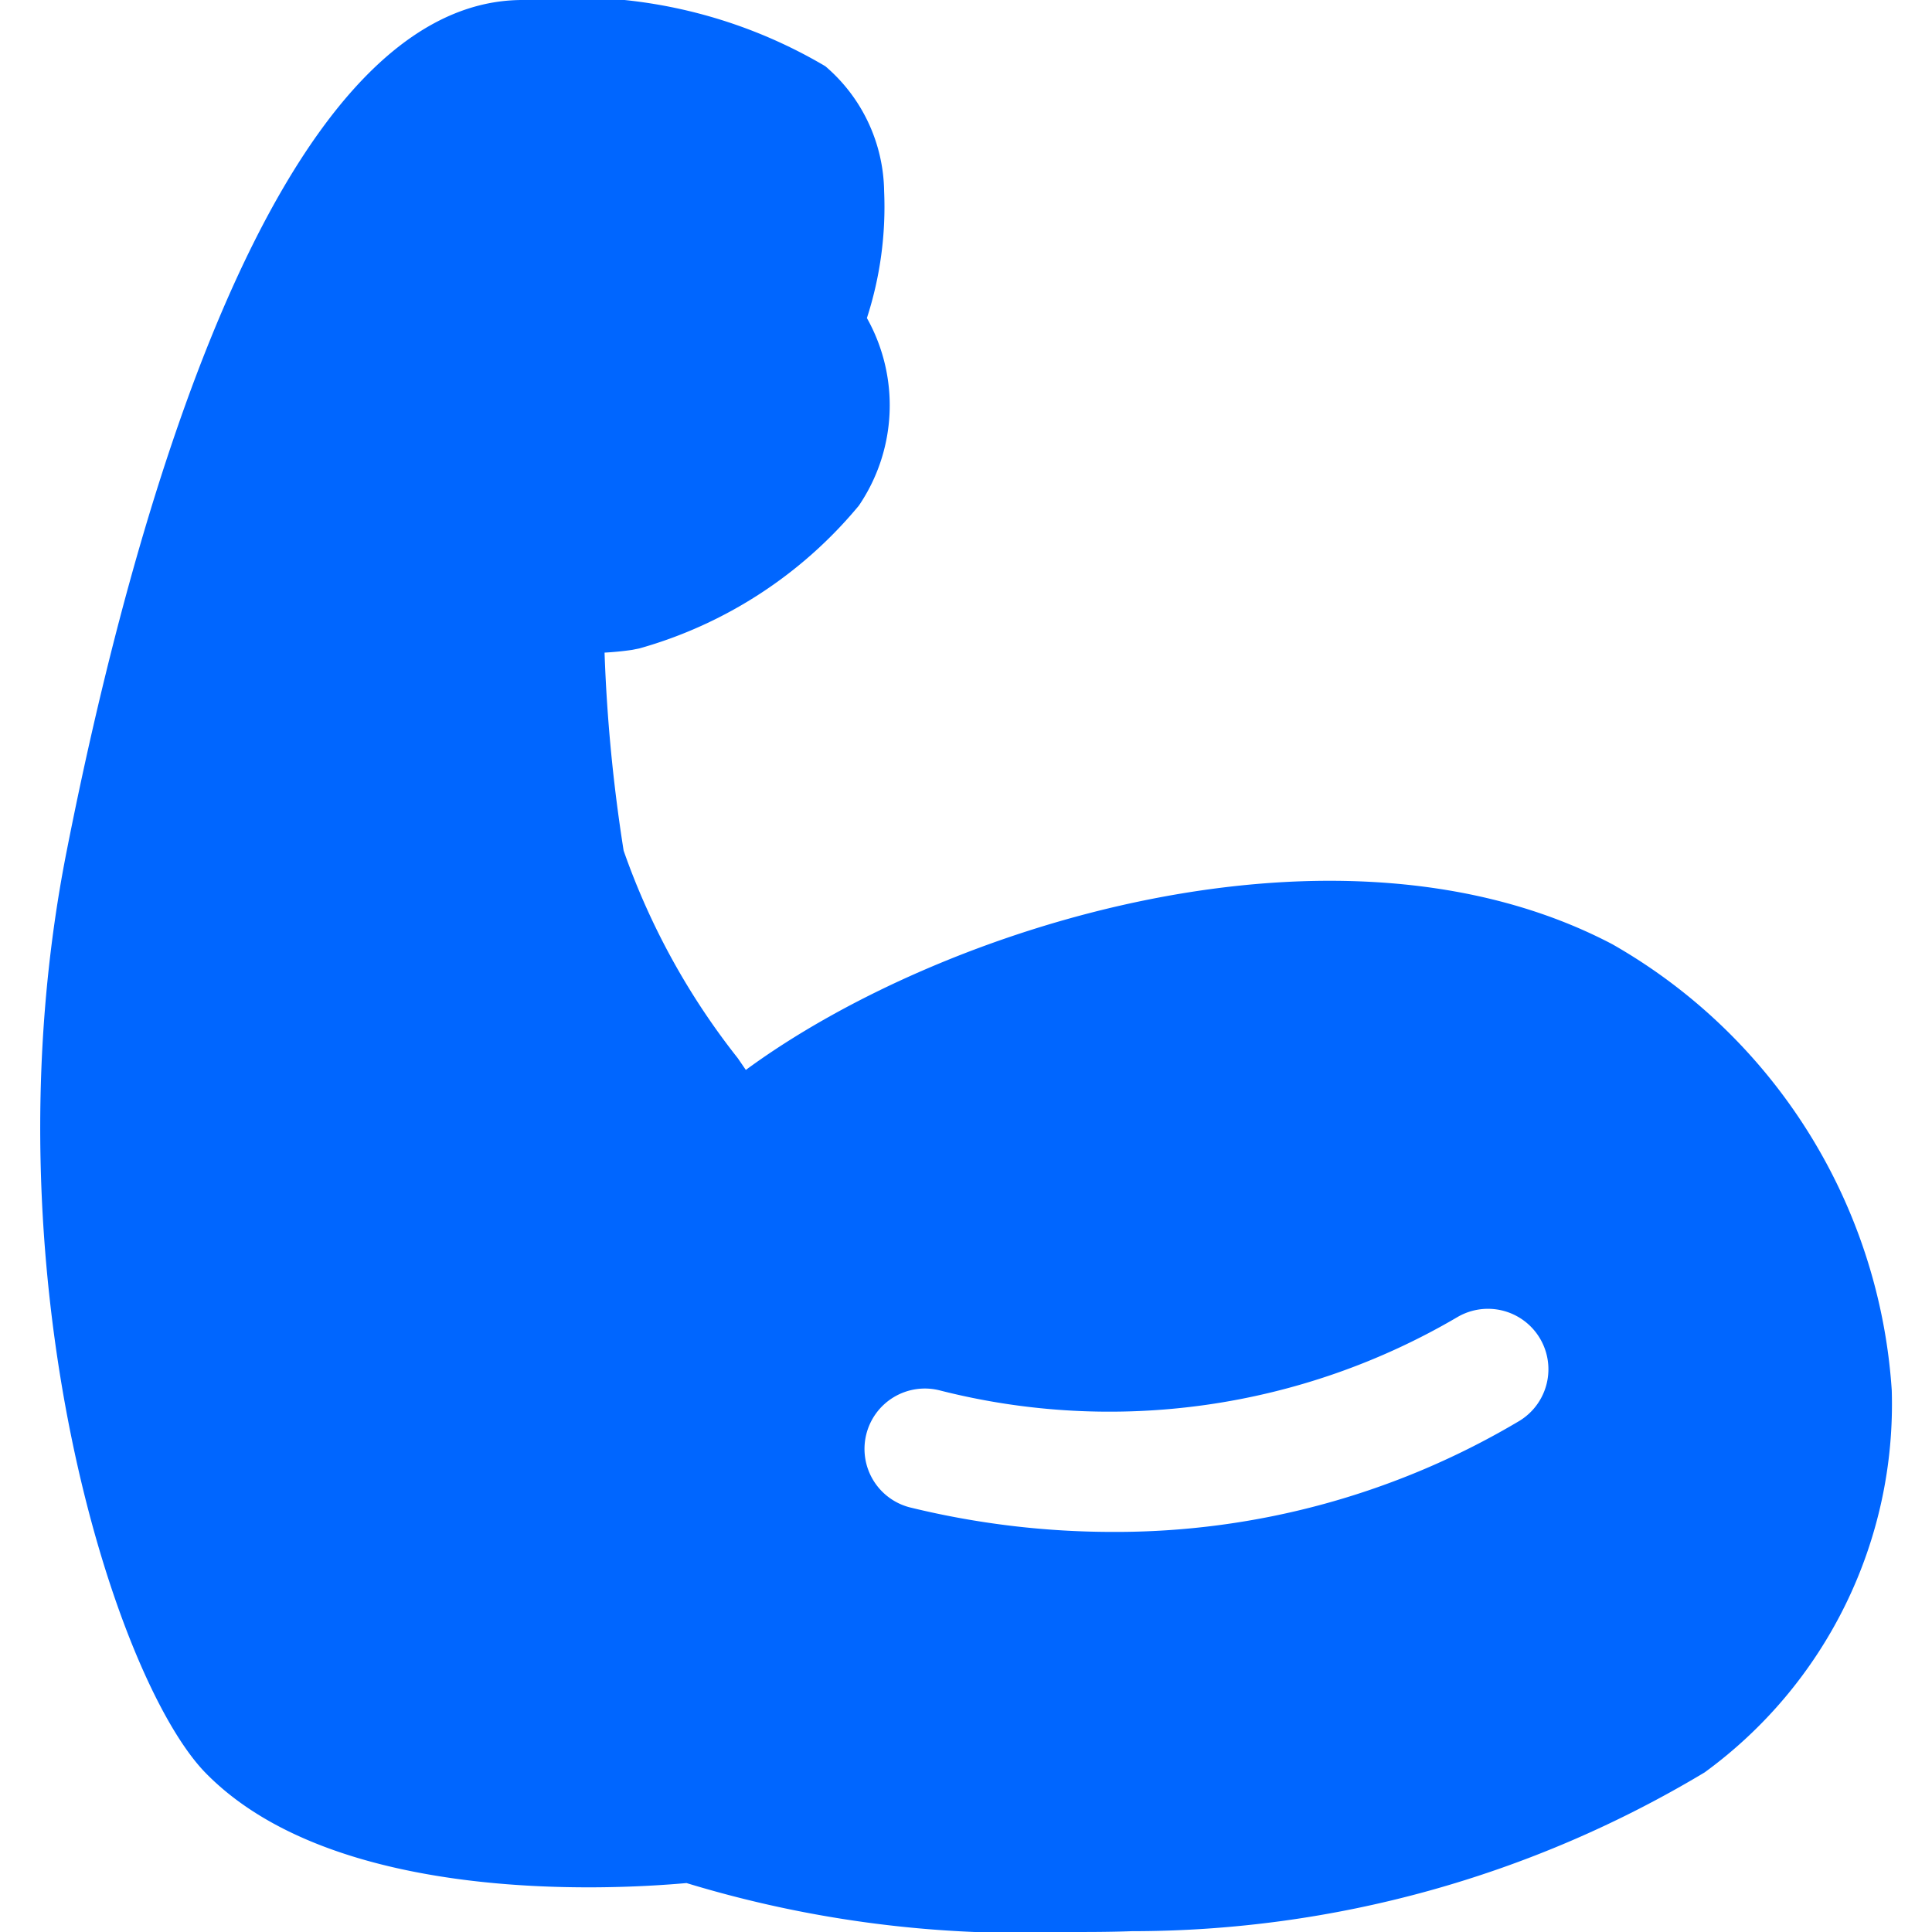 <svg xmlns="http://www.w3.org/2000/svg" width="24" height="24" viewBox="0 0 24 24"><g class="nc-icon-wrapper" fill="#0066ff"><path d="M20.028,11.729c-3.386-1.777-8.315-.237-10.763,1.562l-.1-.146a8.88,8.88,0,0,1-1.418-2.578,20.219,20.219,0,0,1-.237-2.46q.168-.009.336-.033l.1-.02a5.463,5.463,0,0,0,2.723-1.773,2.215,2.215,0,0,0,.1-2.33,4.48,4.48,0,0,0,.214-1.575A2.078,2.078,0,0,0,10.253.823,6.147,6.147,0,0,0,6.492,0C3.377,0,1.605,6.628.827,10.579c-1.03,5.22.6,10.3,1.731,11.449,1.589,1.619,4.96,1.455,5.97,1.364A14.289,14.289,0,0,0,13.275,24c.255,0,.517,0,.783-.01a13.827,13.827,0,0,0,7.118-1.973A5.659,5.659,0,0,0,23.5,17.271,6.9,6.9,0,0,0,20.028,11.729Zm-1.142,5.915a9.806,9.806,0,0,1-5.064,1.386,10.6,10.6,0,0,1-2.5-.3.75.75,0,1,1,.352-1.458,8.537,8.537,0,0,0,6.438-.915.751.751,0,0,1,.772,1.288Z" fill="#0066ff"></path></g></svg>